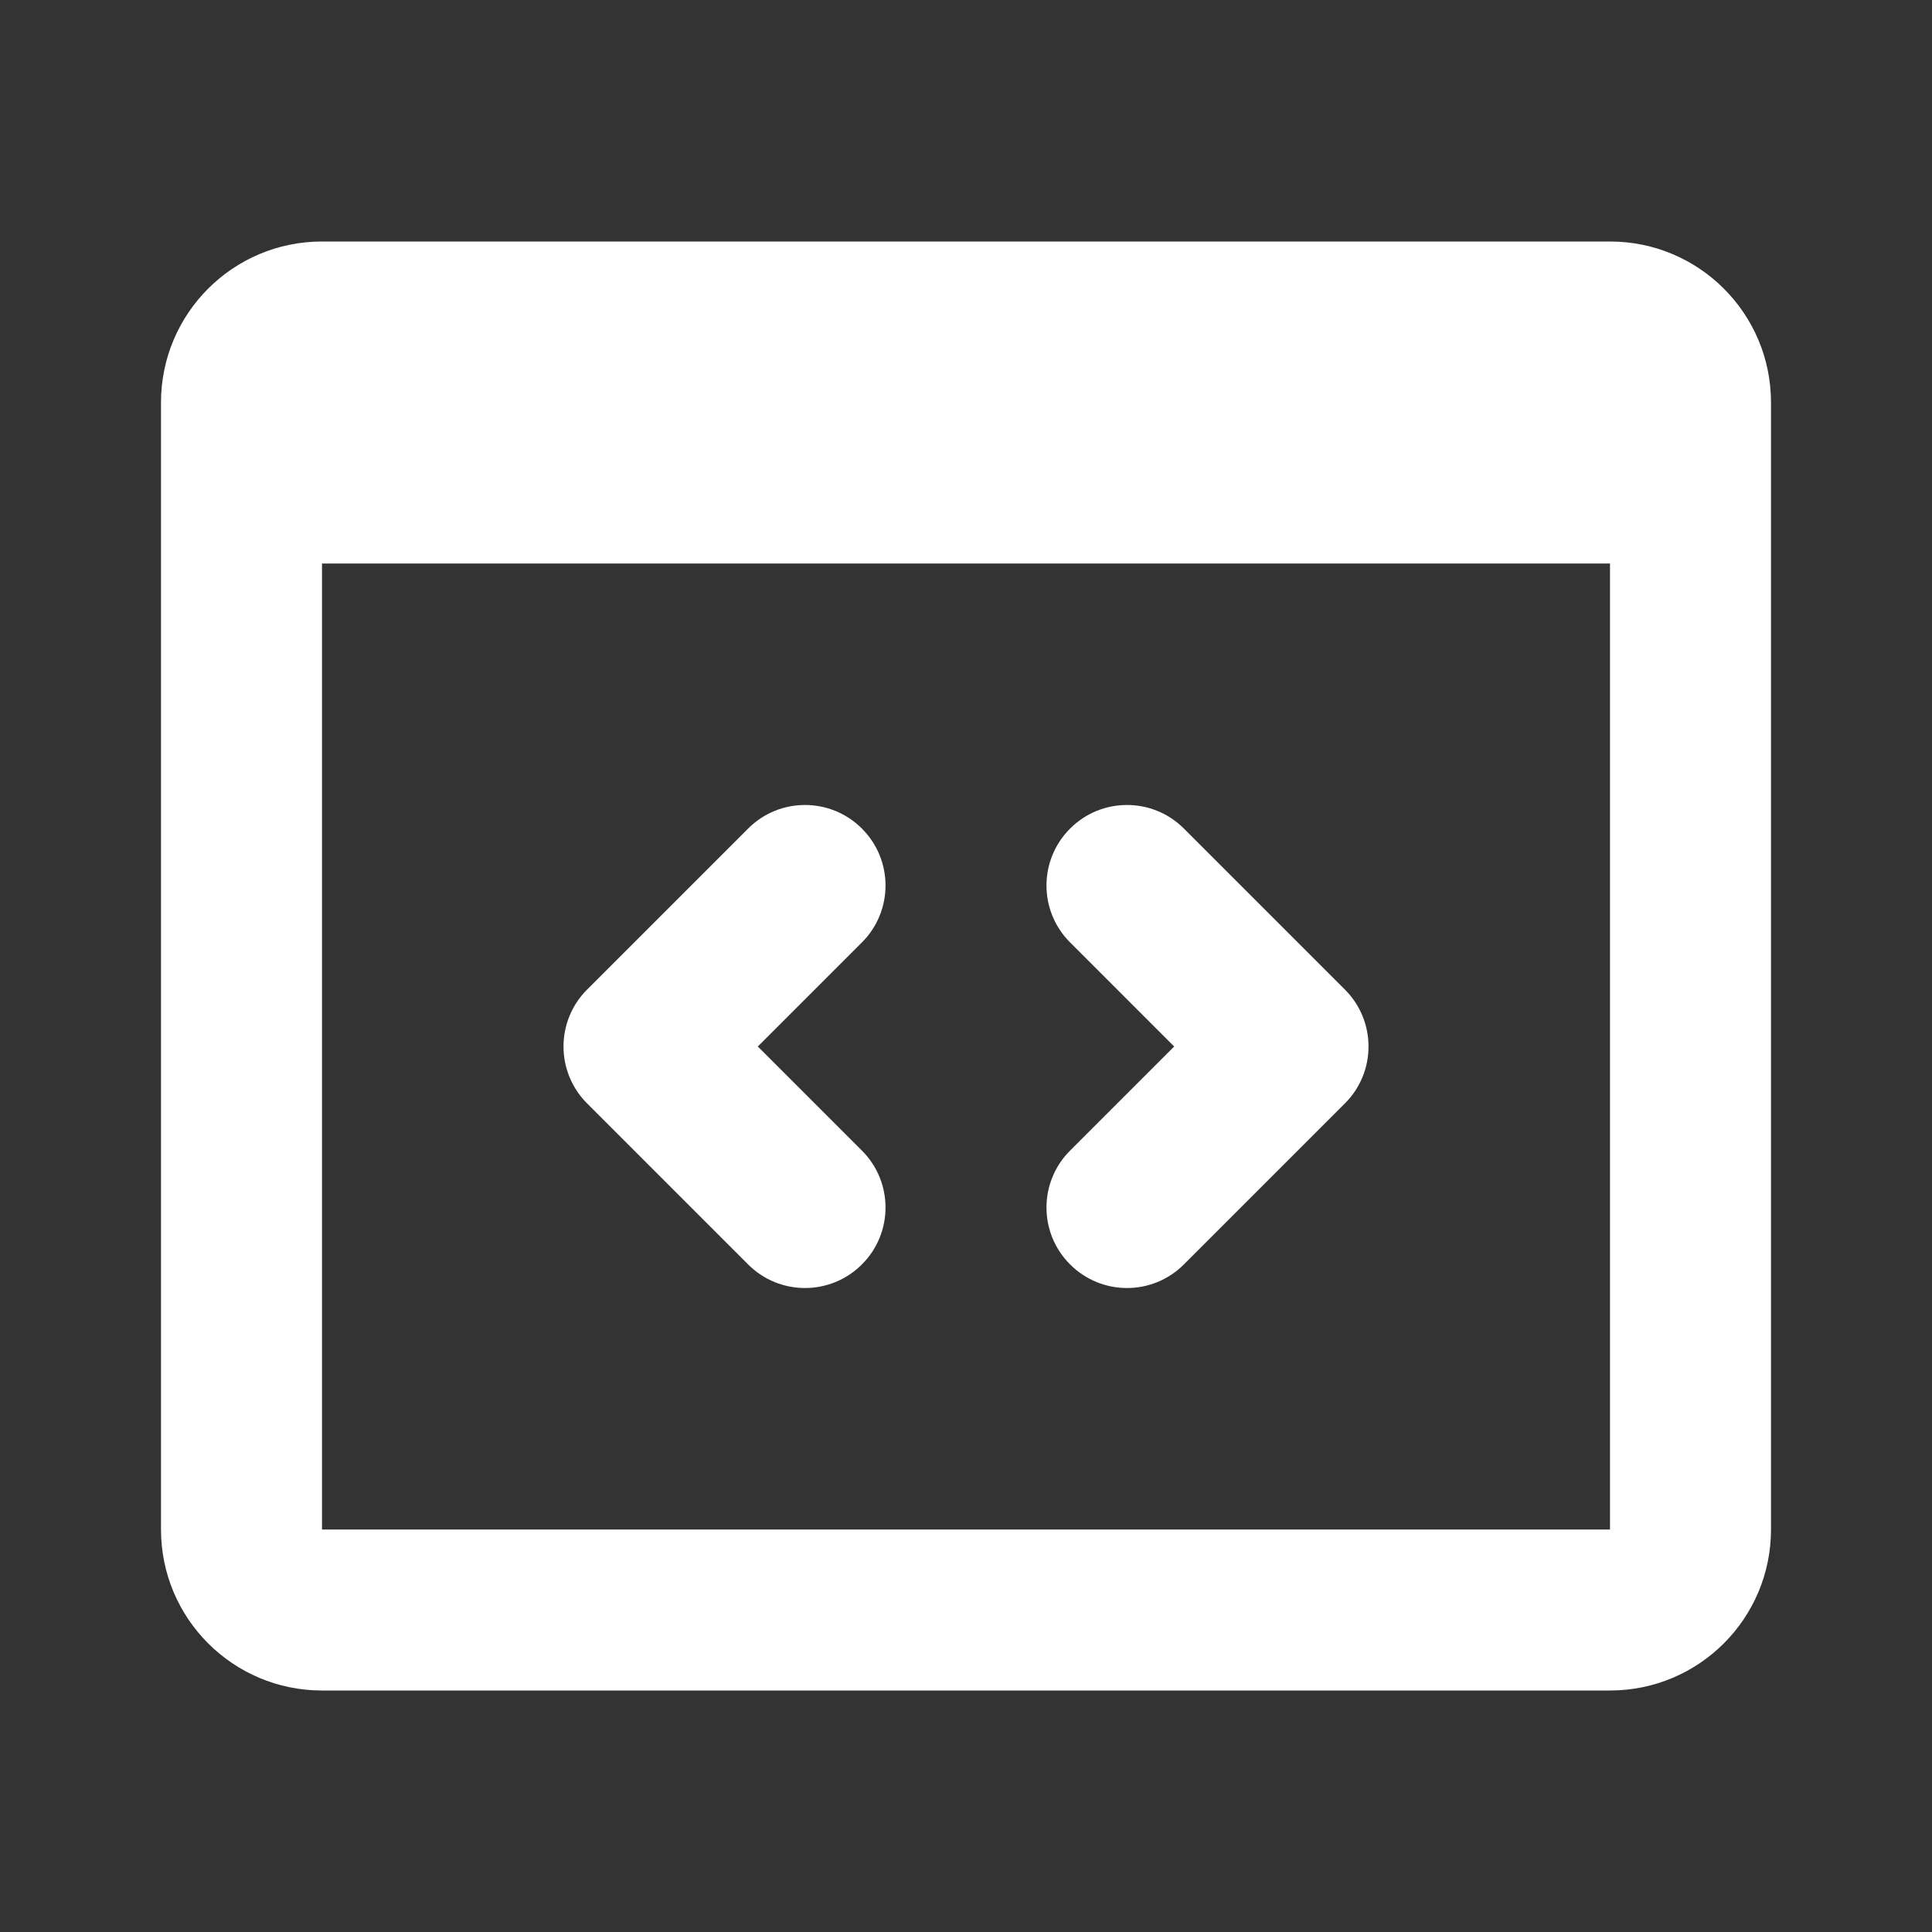 <svg width="24" height="24" viewBox="0 0 24 24" fill="none" xmlns="http://www.w3.org/2000/svg">
<rect x="0" y="0" width="24" height="24" fill="#333333" stroke="none"/>
<path fill-rule="evenodd" clip-rule="evenodd" d="M4 3L20 3C21.105 3 22 3.895 22 5V19C22 20.105 21.105 21 20 21L4 21C2.895 21 2 20.105 2 19L2 6.001C2 6.001 2 6 2 6C2 6 2 5.999 2 5.999L2 5C2 3.895 2.895 3 4 3ZM4 7L4 19H20V7H4ZM10.707 10.293C11.098 10.683 11.098 11.317 10.707 11.707L9.414 13L10.707 14.293C11.098 14.683 11.098 15.317 10.707 15.707C10.317 16.098 9.683 16.098 9.293 15.707L7.293 13.707C7.105 13.52 7 13.265 7 13C7 12.735 7.105 12.48 7.293 12.293L9.293 10.293C9.683 9.902 10.317 9.902 10.707 10.293ZM13.293 10.293C13.683 9.902 14.317 9.902 14.707 10.293L16.707 12.293C17.098 12.683 17.098 13.317 16.707 13.707L14.707 15.707C14.317 16.098 13.683 16.098 13.293 15.707C12.902 15.317 12.902 14.683 13.293 14.293L14.586 13L13.293 11.707C12.902 11.317 12.902 10.683 13.293 10.293Z" fill="white"/>
</svg>

